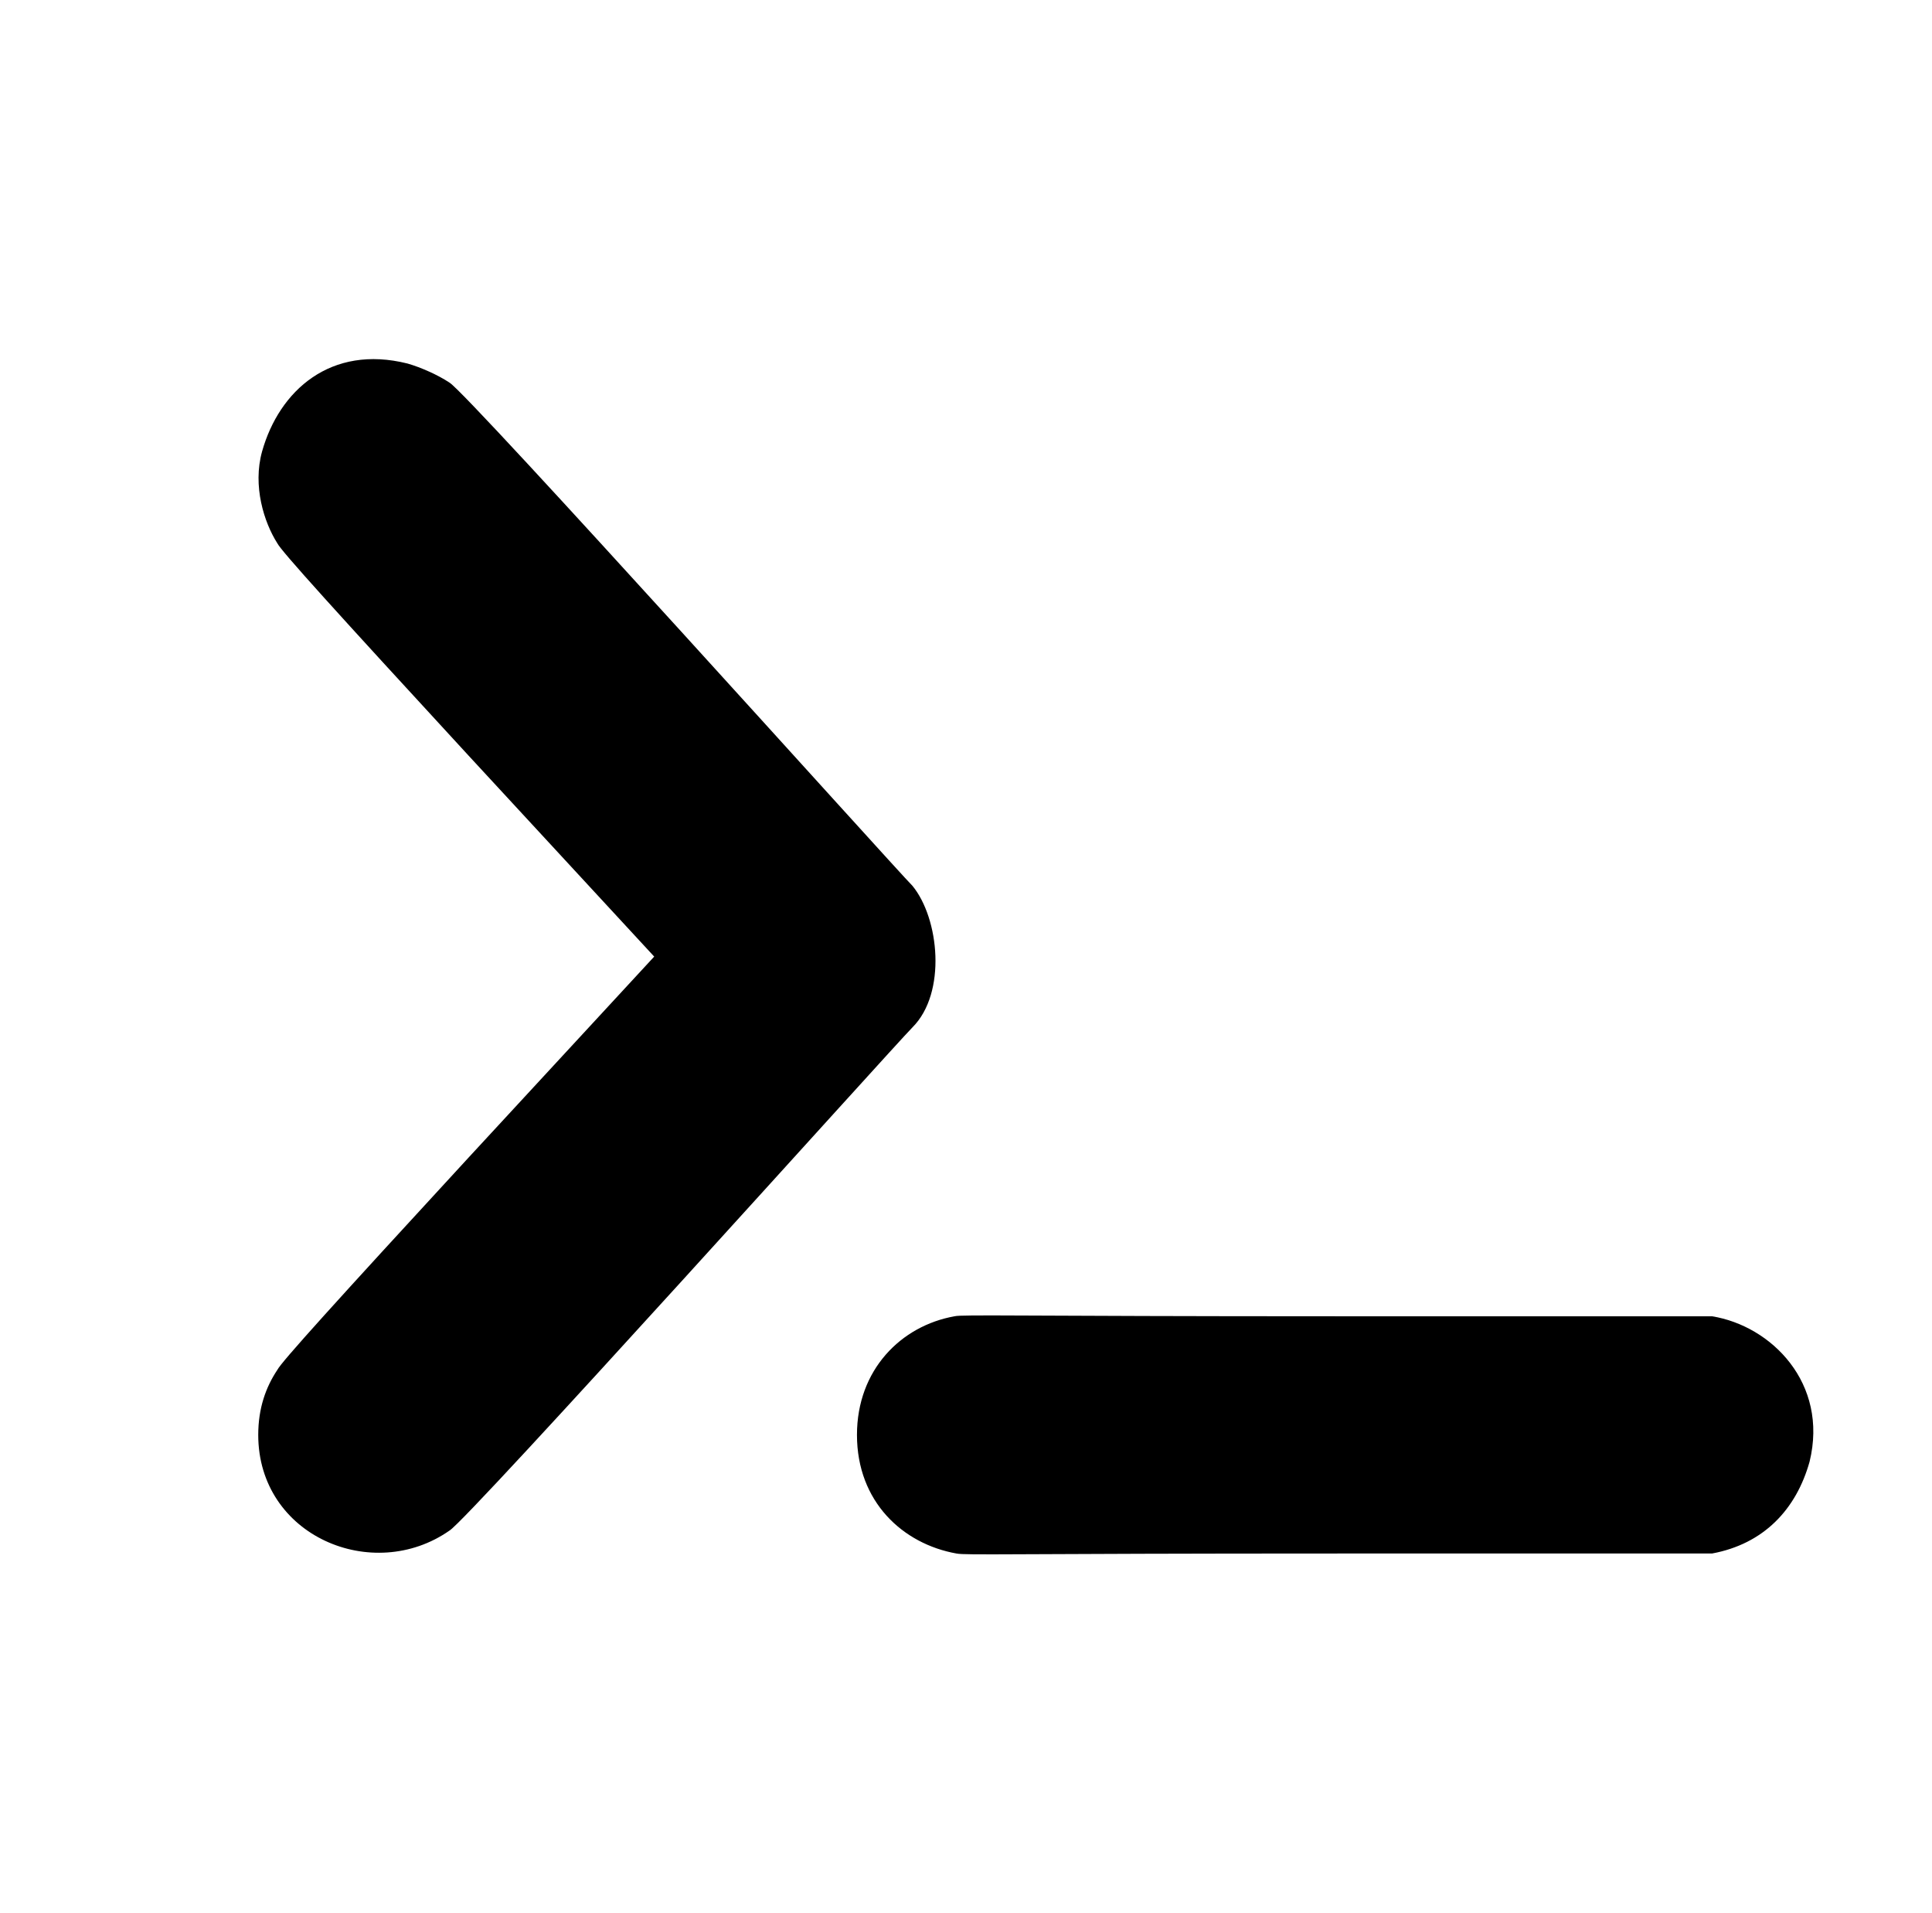 <?xml version="1.0" standalone="no"?>
<!DOCTYPE svg PUBLIC "-//W3C//DTD SVG 1.1//EN" "http://www.w3.org/Graphics/SVG/1.1/DTD/svg11.dtd" >
<svg xmlns="http://www.w3.org/2000/svg" xmlns:xlink="http://www.w3.org/1999/xlink" version="1.1" viewBox="-10 0 1010 1000">
  <g transform="matrix(1 0 0 -1 0 800)">
   <path fill="currentColor"
d="M127 564c9 32 36 56 76 46c7 -2 16 -6 22 -10c10 -6 233 -254 242 -263c14 -17 18 -56 0 -74c-9 -9 -232 -257 -242 -263c-40 -28 -100 -3 -100 50c0 14 4 25 10 34c2 4 30 35 100 111l97 105l-97 105c-70 76 -98 107 -100 111c-7 11 -13 30 -8 48zM489 112
c4 1 34 0 200 0h196c31 -5 61 -35 51 -76c-7 -25 -24 -43 -51 -48h-195c-172 0 -195 -1 -200 0c-28 5 -52 27 -52 62c0 34 23 57 51 62z" />
  </g>

</svg>
